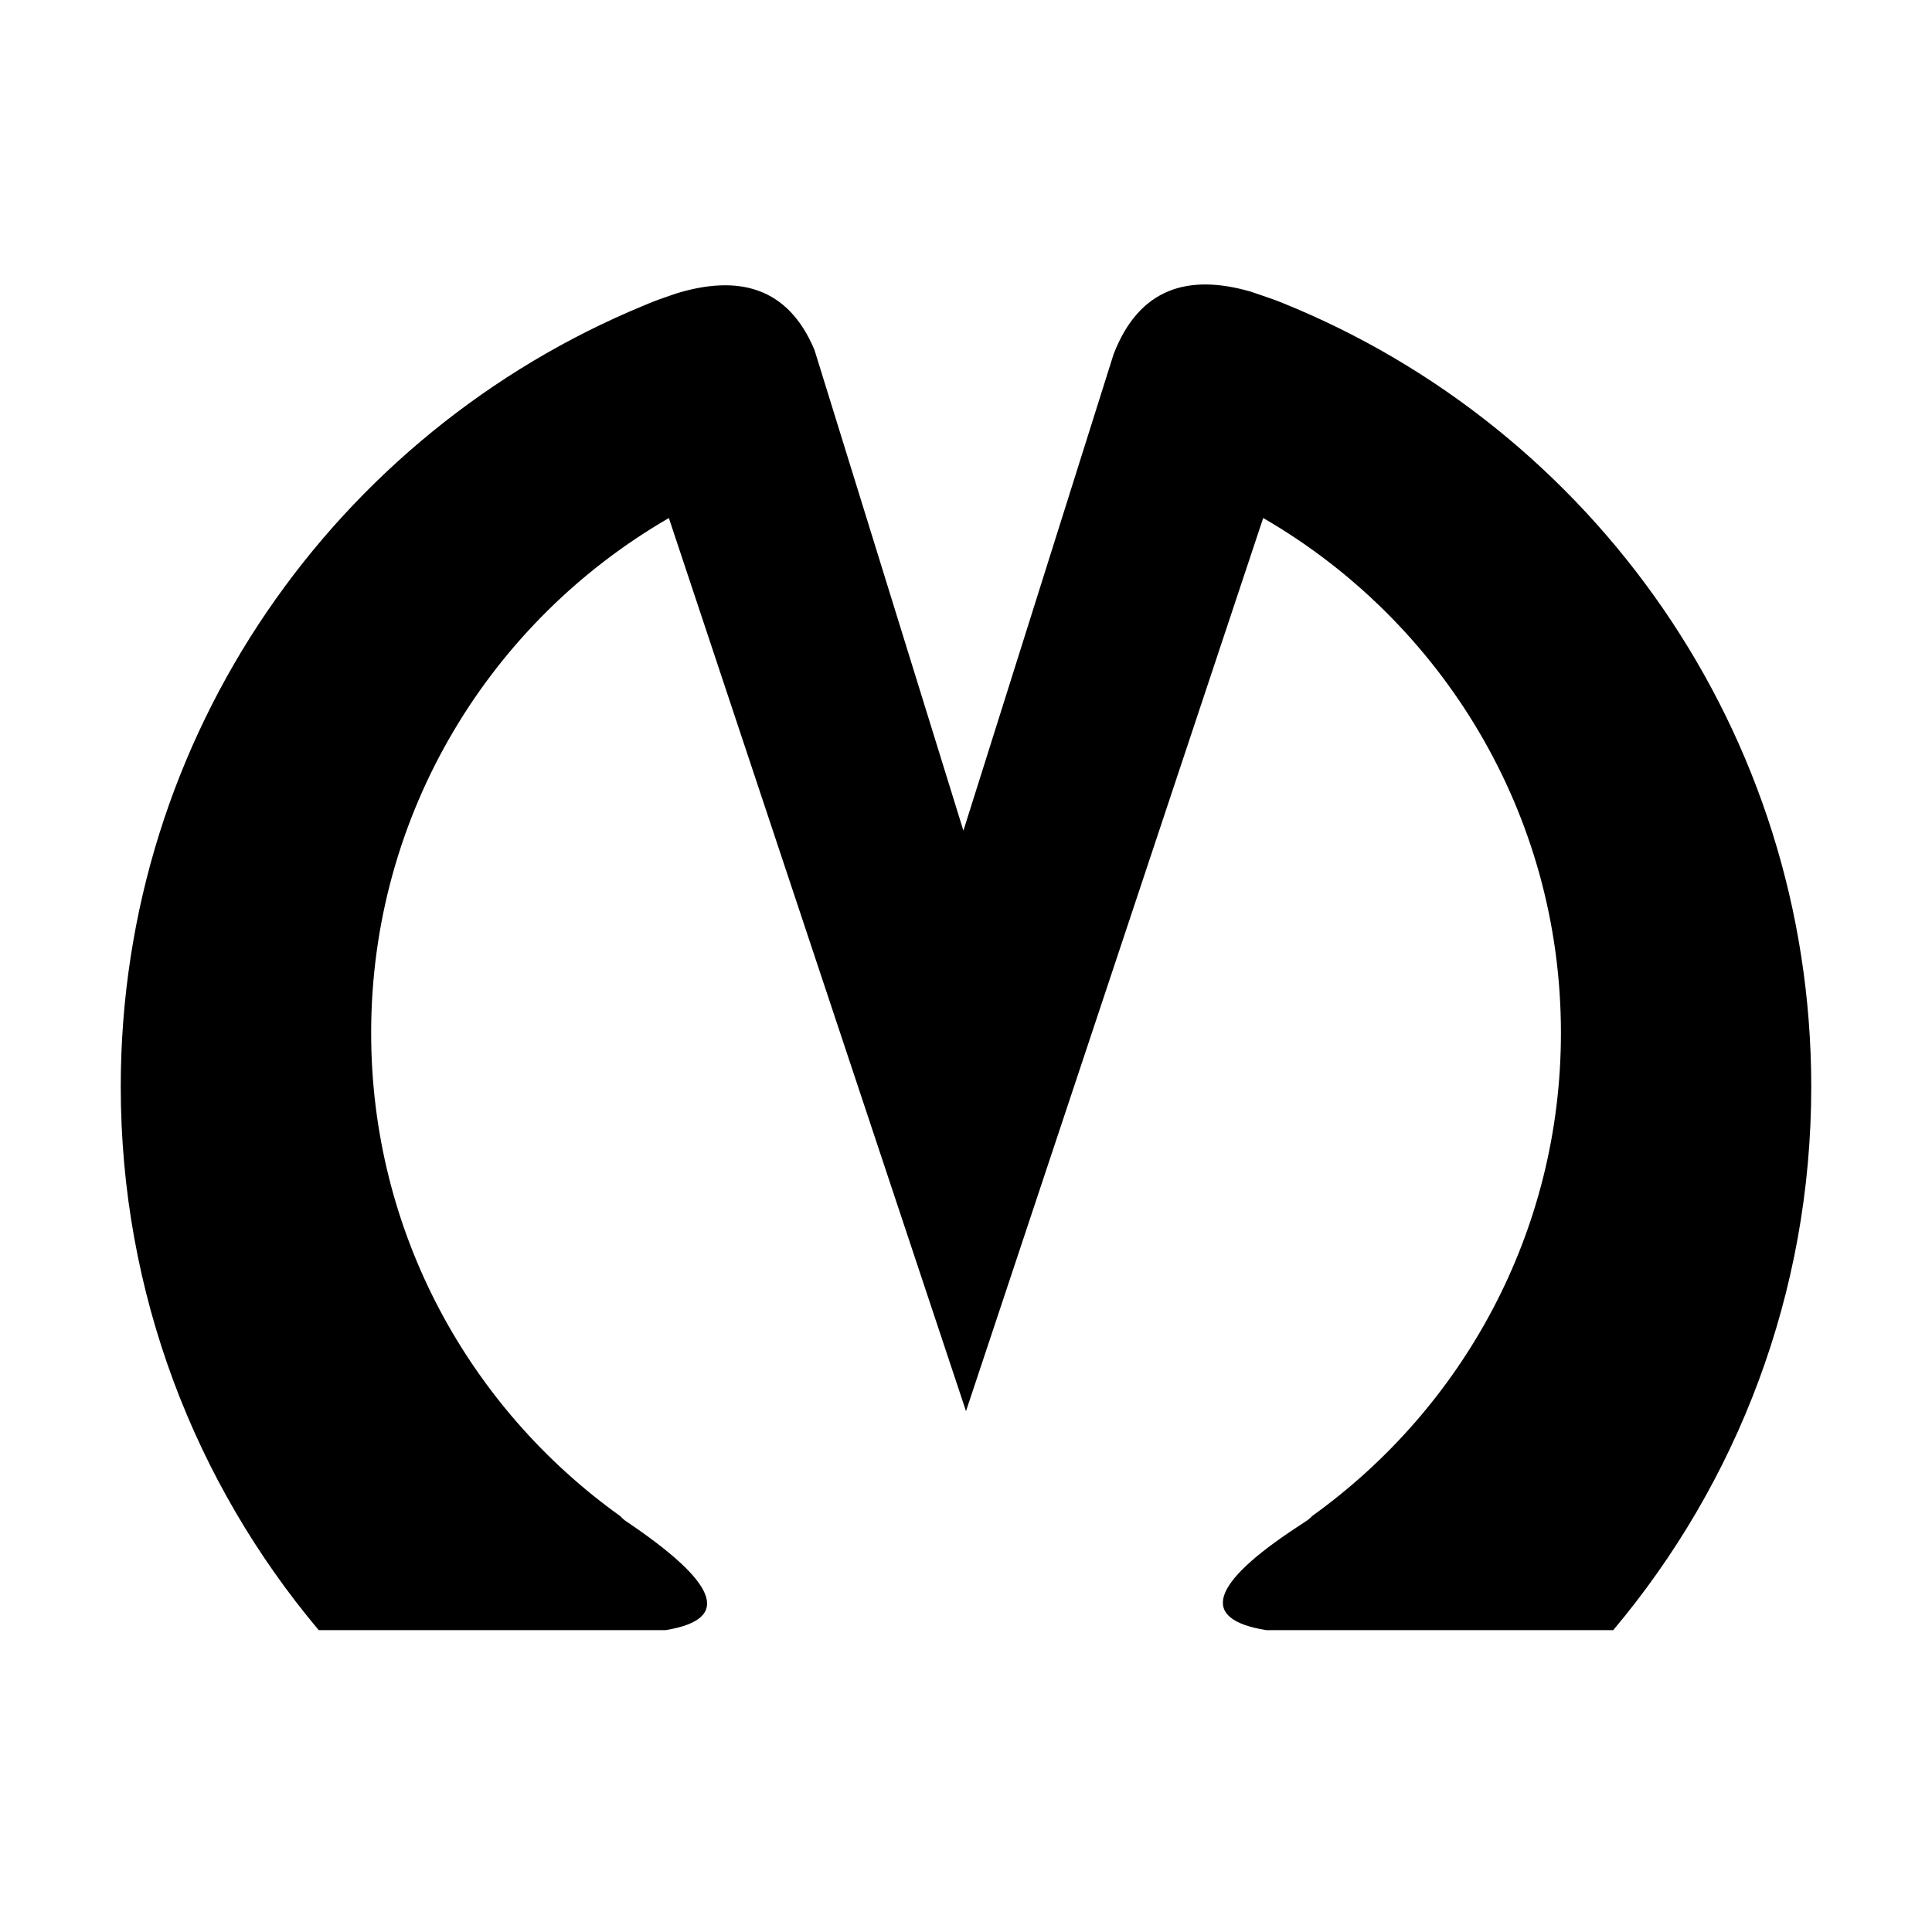 <svg xmlns="http://www.w3.org/2000/svg" width="64" height="64" viewBox="0 0 64 64">
    <path d="M53.441,54H41.945c-2.229-0.359-1.842-1.531,1.016-3.409
        c0.031-0.02,0.061-0.039,0.092-0.06c0.072-0.048,0.139-0.094,0.215-0.143c0.09-0.058,0.154-0.118,0.215-0.18
        c4.975-3.577,8.225-9.399,8.225-15.993c0-7.294-3.973-13.647-9.863-17.055L32,46.746l-9.843-29.585
        c-5.89,3.407-9.862,9.761-9.862,17.055c0,6.603,3.256,12.43,8.243,16.001c0.058,0.059,0.113,0.117,0.195,0.172
        c2.986,2.009,3.576,3.241,1.317,3.611H10.558C6.467,49.133,4,42.855,4,36c0-11.678,7.154-21.675,17.315-25.874
        c0.119-0.053,0.235-0.097,0.353-0.144c0.239-0.095,0.486-0.171,0.728-0.259c2.056-0.631,3.706-0.229,4.585,1.87l4.933,15.924
        l4.976-15.786c0.85-2.195,2.477-2.667,4.543-2.07c0.334,0.119,0.674,0.222,1,0.353c0.014,0.006,0.025,0.011,0.039,0.016
        C52.746,14.176,60,24.238,60,36C60,42.855,57.533,49.133,53.441,54z"/>
</svg>

